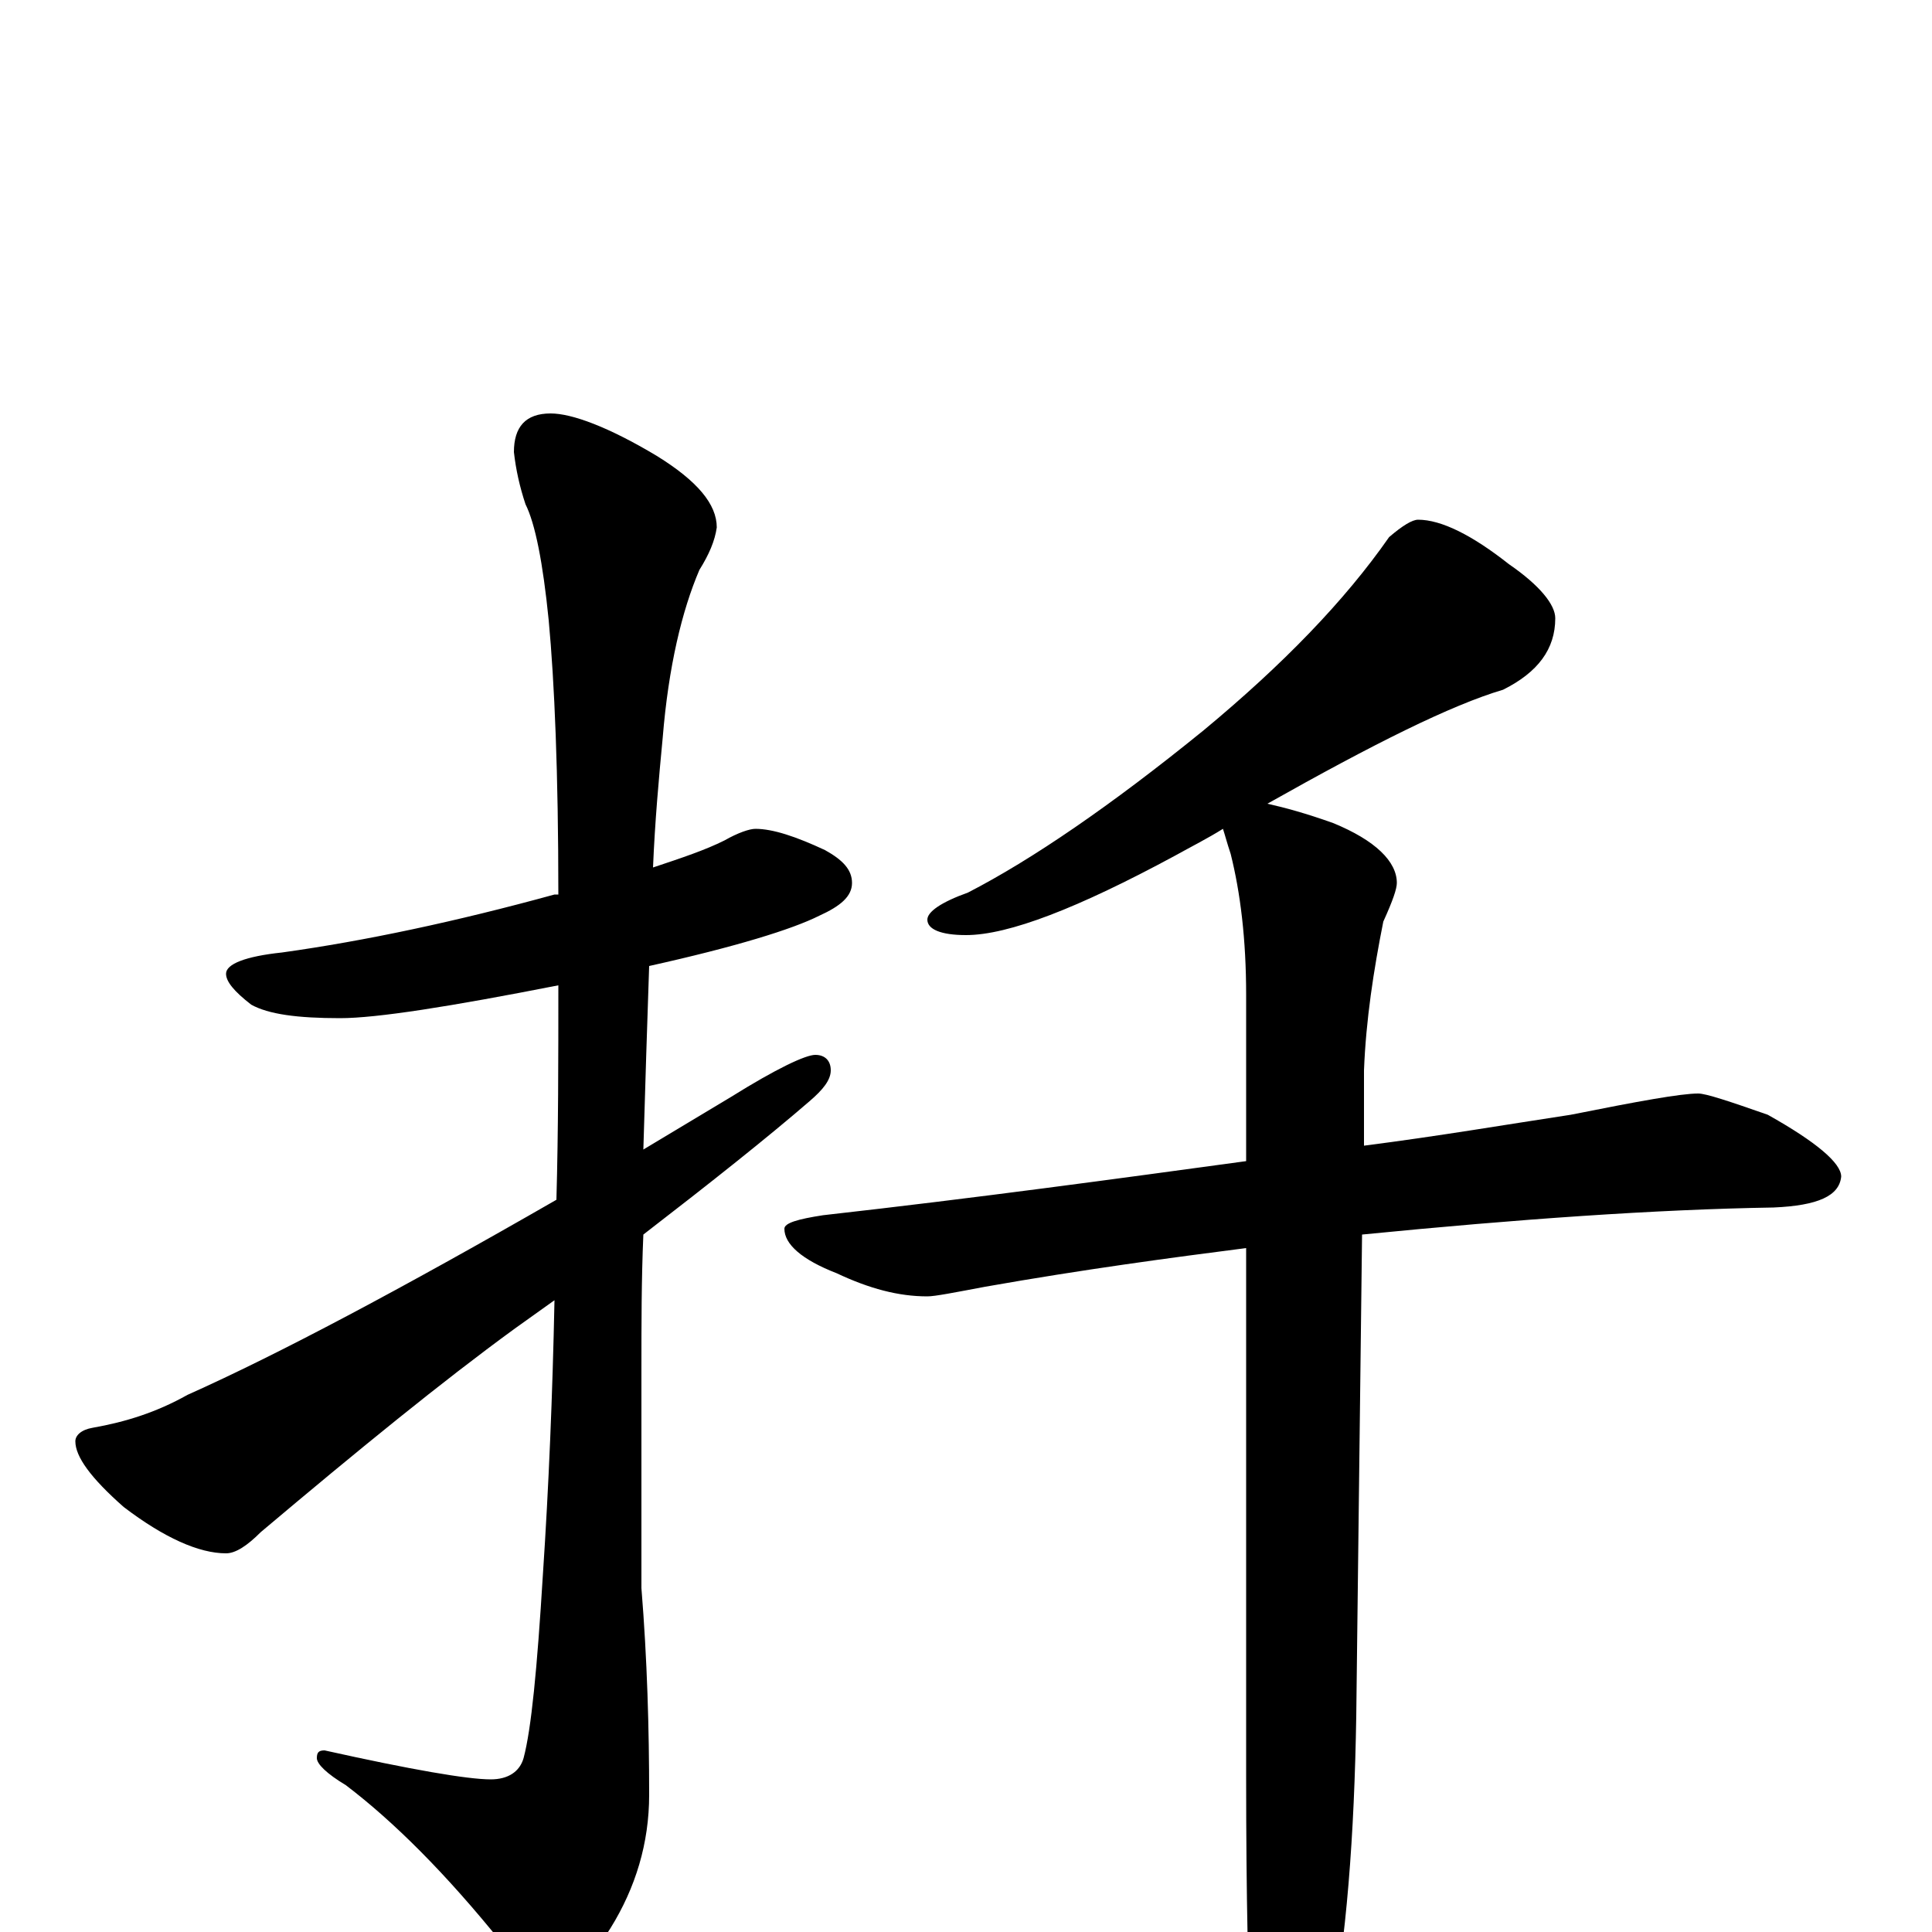 <?xml version="1.0" encoding="utf-8" ?>
<!DOCTYPE svg PUBLIC "-//W3C//DTD SVG 1.1//EN" "http://www.w3.org/Graphics/SVG/1.1/DTD/svg11.dtd">
<svg version="1.1" id="Layer_1" xmlns="http://www.w3.org/2000/svg" xmlns:xlink="http://www.w3.org/1999/xlink" x="0px" y="145px" width="1000px" height="1000px" viewBox="0 0 1000 1000" enable-background="new 0 0 1000 1000" xml:space="preserve">
<g id="Layer_1">
<path id="glyph" transform="matrix(1 0 0 -1 0 1000)" d="M391,571C400,571 412,567 427,560C436,555 441,550 441,543C441,536 435,531 424,526C410,519 381,510 336,500C335,471 334,439 333,405C348,414 363,423 378,432C402,447 417,454 422,454C427,454 430,451 430,446C430,441 426,436 419,430C397,411 368,388 333,361C332,338 332,315 332,291l0,-113C335,141 336,105 336,71C336,46 329,23 316,2C304,-17 295,-27 289,-27C280,-27 271,-20 260,-6C231,30 204,57 179,76C169,82 164,87 164,90C164,93 165,94 168,94C213,84 242,79 254,79C263,79 269,83 271,90C275,105 278,136 281,185C284,230 286,278 287,327C280,322 273,317 266,312C229,285 186,250 135,207C128,200 122,196 117,196C103,196 85,204 64,220C47,235 39,246 39,254C39,257 42,260 48,261C65,264 81,269 97,278C144,299 208,333 288,379C289,415 289,452 289,490C233,479 195,473 176,473C154,473 139,475 130,480C121,487 117,492 117,496C117,501 127,505 146,507C189,513 236,523 287,537C288,537 288,537 289,537C289,600 287,647 284,679C281,709 277,729 272,739C269,748 267,757 266,766C266,779 272,786 285,786C296,786 315,779 340,764C361,751 371,739 371,727C370,720 367,713 362,705C353,684 346,655 343,618C341,597 339,575 338,551C353,556 365,560 375,565C382,569 388,571 391,571M734,731C746,731 762,723 781,708C797,697 805,687 805,680C805,664 796,652 778,643C751,635 711,615 656,584C665,582 676,579 690,574C712,565 723,554 723,543C723,540 721,534 716,523C711,498 707,472 706,446l0,-39C745,412 780,418 813,423C848,430 870,434 879,434C883,434 895,430 915,423C940,409 953,398 953,391C952,381 941,376 918,375C857,374 786,369 705,361l-3,-249C701,50 697,-4 688,-50C679,-84 671,-101 664,-101C657,-101 652,-89 648,-66C646,-30 645,19 645,80l0,274C606,349 561,343 510,334C494,331 484,329 480,329C465,329 450,333 433,341C415,348 406,356 406,364C406,367 413,369 426,371C506,380 579,390 645,399l0,86C645,514 642,538 637,558C635,564 634,568 633,571C625,566 617,562 608,557C558,530 522,516 500,516C487,516 480,519 480,524C480,528 487,533 501,538C534,555 575,583 623,622C664,656 696,689 719,722C726,728 731,731 734,731z"/>
</g>
</svg>
